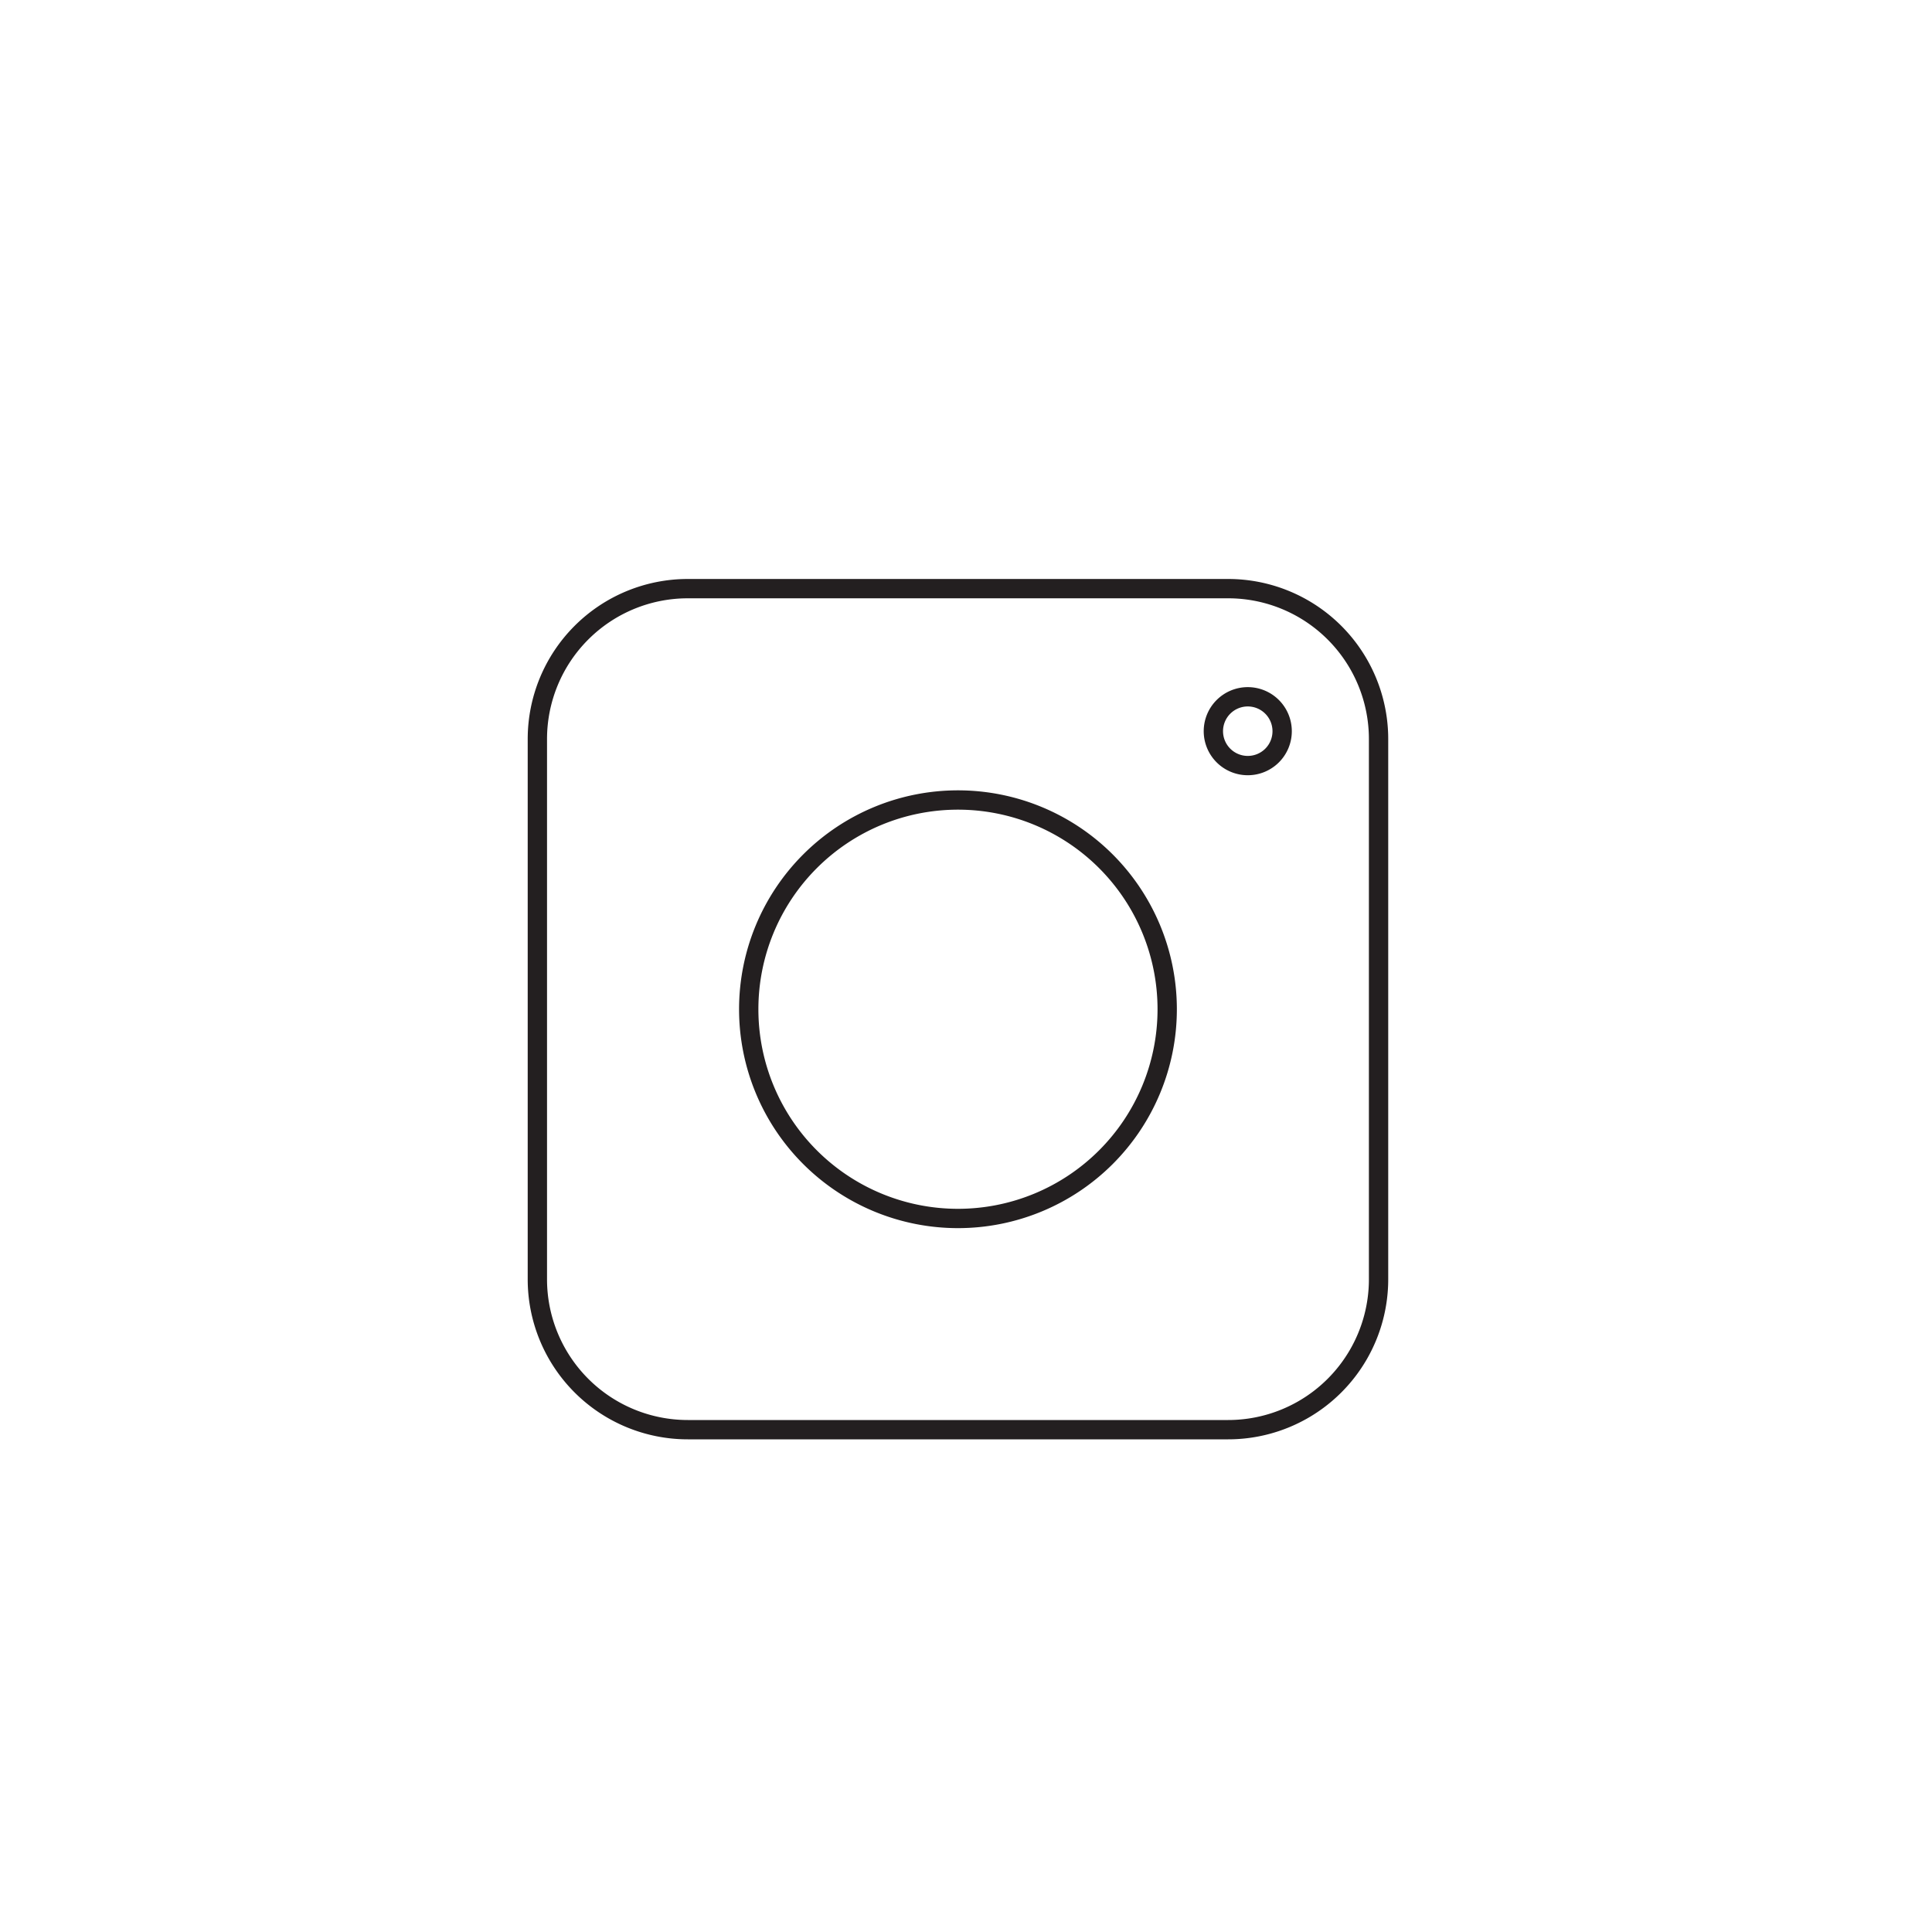 <svg id="Hand-drawn_Icon_Set" data-name="Hand-drawn Icon Set" xmlns="http://www.w3.org/2000/svg" viewBox="0 0 500 500">
    <defs>
        <style>
            .cls-1{
                fill:none;
                stroke:#231f20;
                stroke-miterlimit:10;
                stroke-width:5px;
            }
        </style>
    </defs>
    <title>Website Icons 09-12-2019</title>
    <path class="cls-1" d="M317.84,152.34H178a38.93,38.93,0,0,0-38.93,38.93V331.11A38.93,38.93,0,0,0,178,370H317.84a38.93,38.93,0,0,0,38.93-38.93V191.27A38.93,38.93,0,0,0,317.84,152.34Zm-69.92,163a54.15,54.15,0,1,1,54.15-54.15A54.15,54.15,0,0,1,247.92,315.34Zm75-117.21a8.9,8.9,0,1,1,8.9-8.89A8.89,8.89,0,0,1,322.87,198.13Z"/>
</svg>